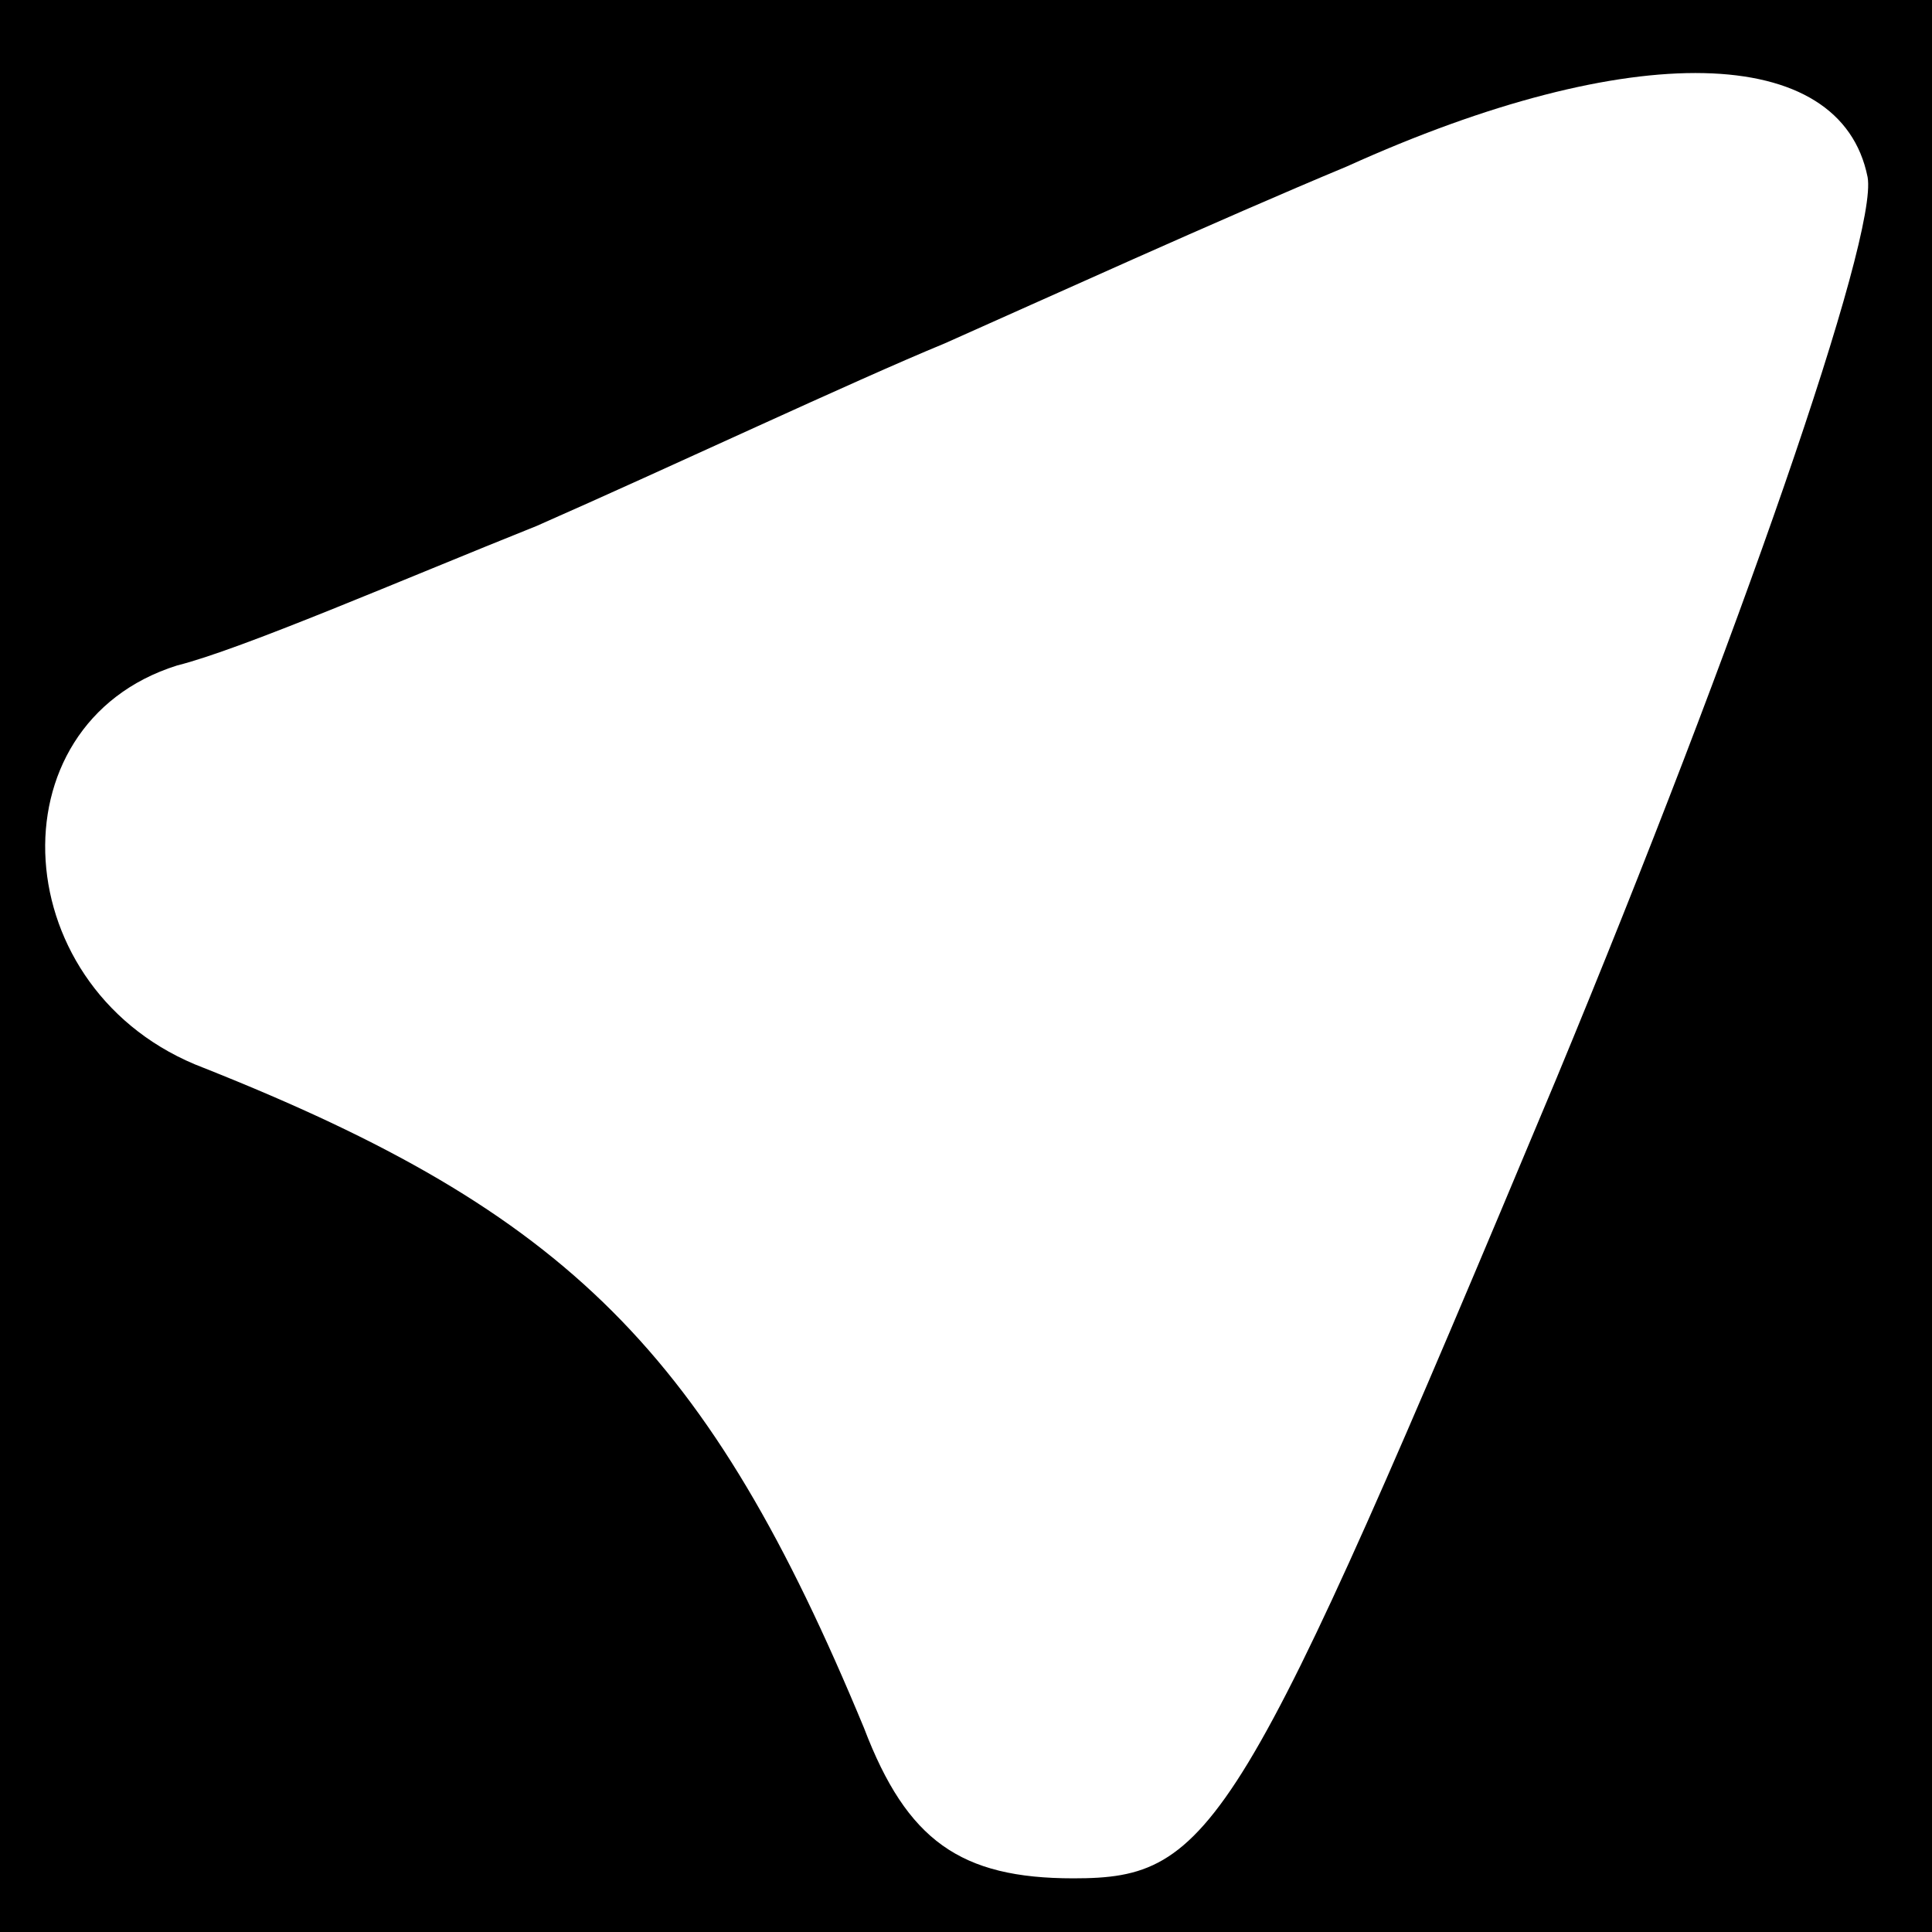 <?xml version="1.0" standalone="no"?>
<!DOCTYPE svg PUBLIC "-//W3C//DTD SVG 20010904//EN"
 "http://www.w3.org/TR/2001/REC-SVG-20010904/DTD/svg10.dtd">
<svg version="1.0" xmlns="http://www.w3.org/2000/svg"
 width="36pt" height="36pt" viewBox="0 0 36 36"
 preserveAspectRatio="xMidYMid meet">
<g transform="translate(0,36) scale(0.1,-0.1)"
fill="#000000" stroke="none">
<path d="M0 180 l0 -180 180 0 180 0 0 180 0 180 -180 0 -180 0 0 -180z m348
147 c2 -11 -24 -86 -58 -168 -59 -141 -64 -149 -90 -149 -21 0 -31 7 -39 28
-29 70 -55 96 -123 123 -37 14 -40 64 -5 75 12 3 42 16 67 26 25 11 59 27 76
34 18 8 51 23 75 33 53 24 92 23 97 -2z"/>
</g>
</svg>
